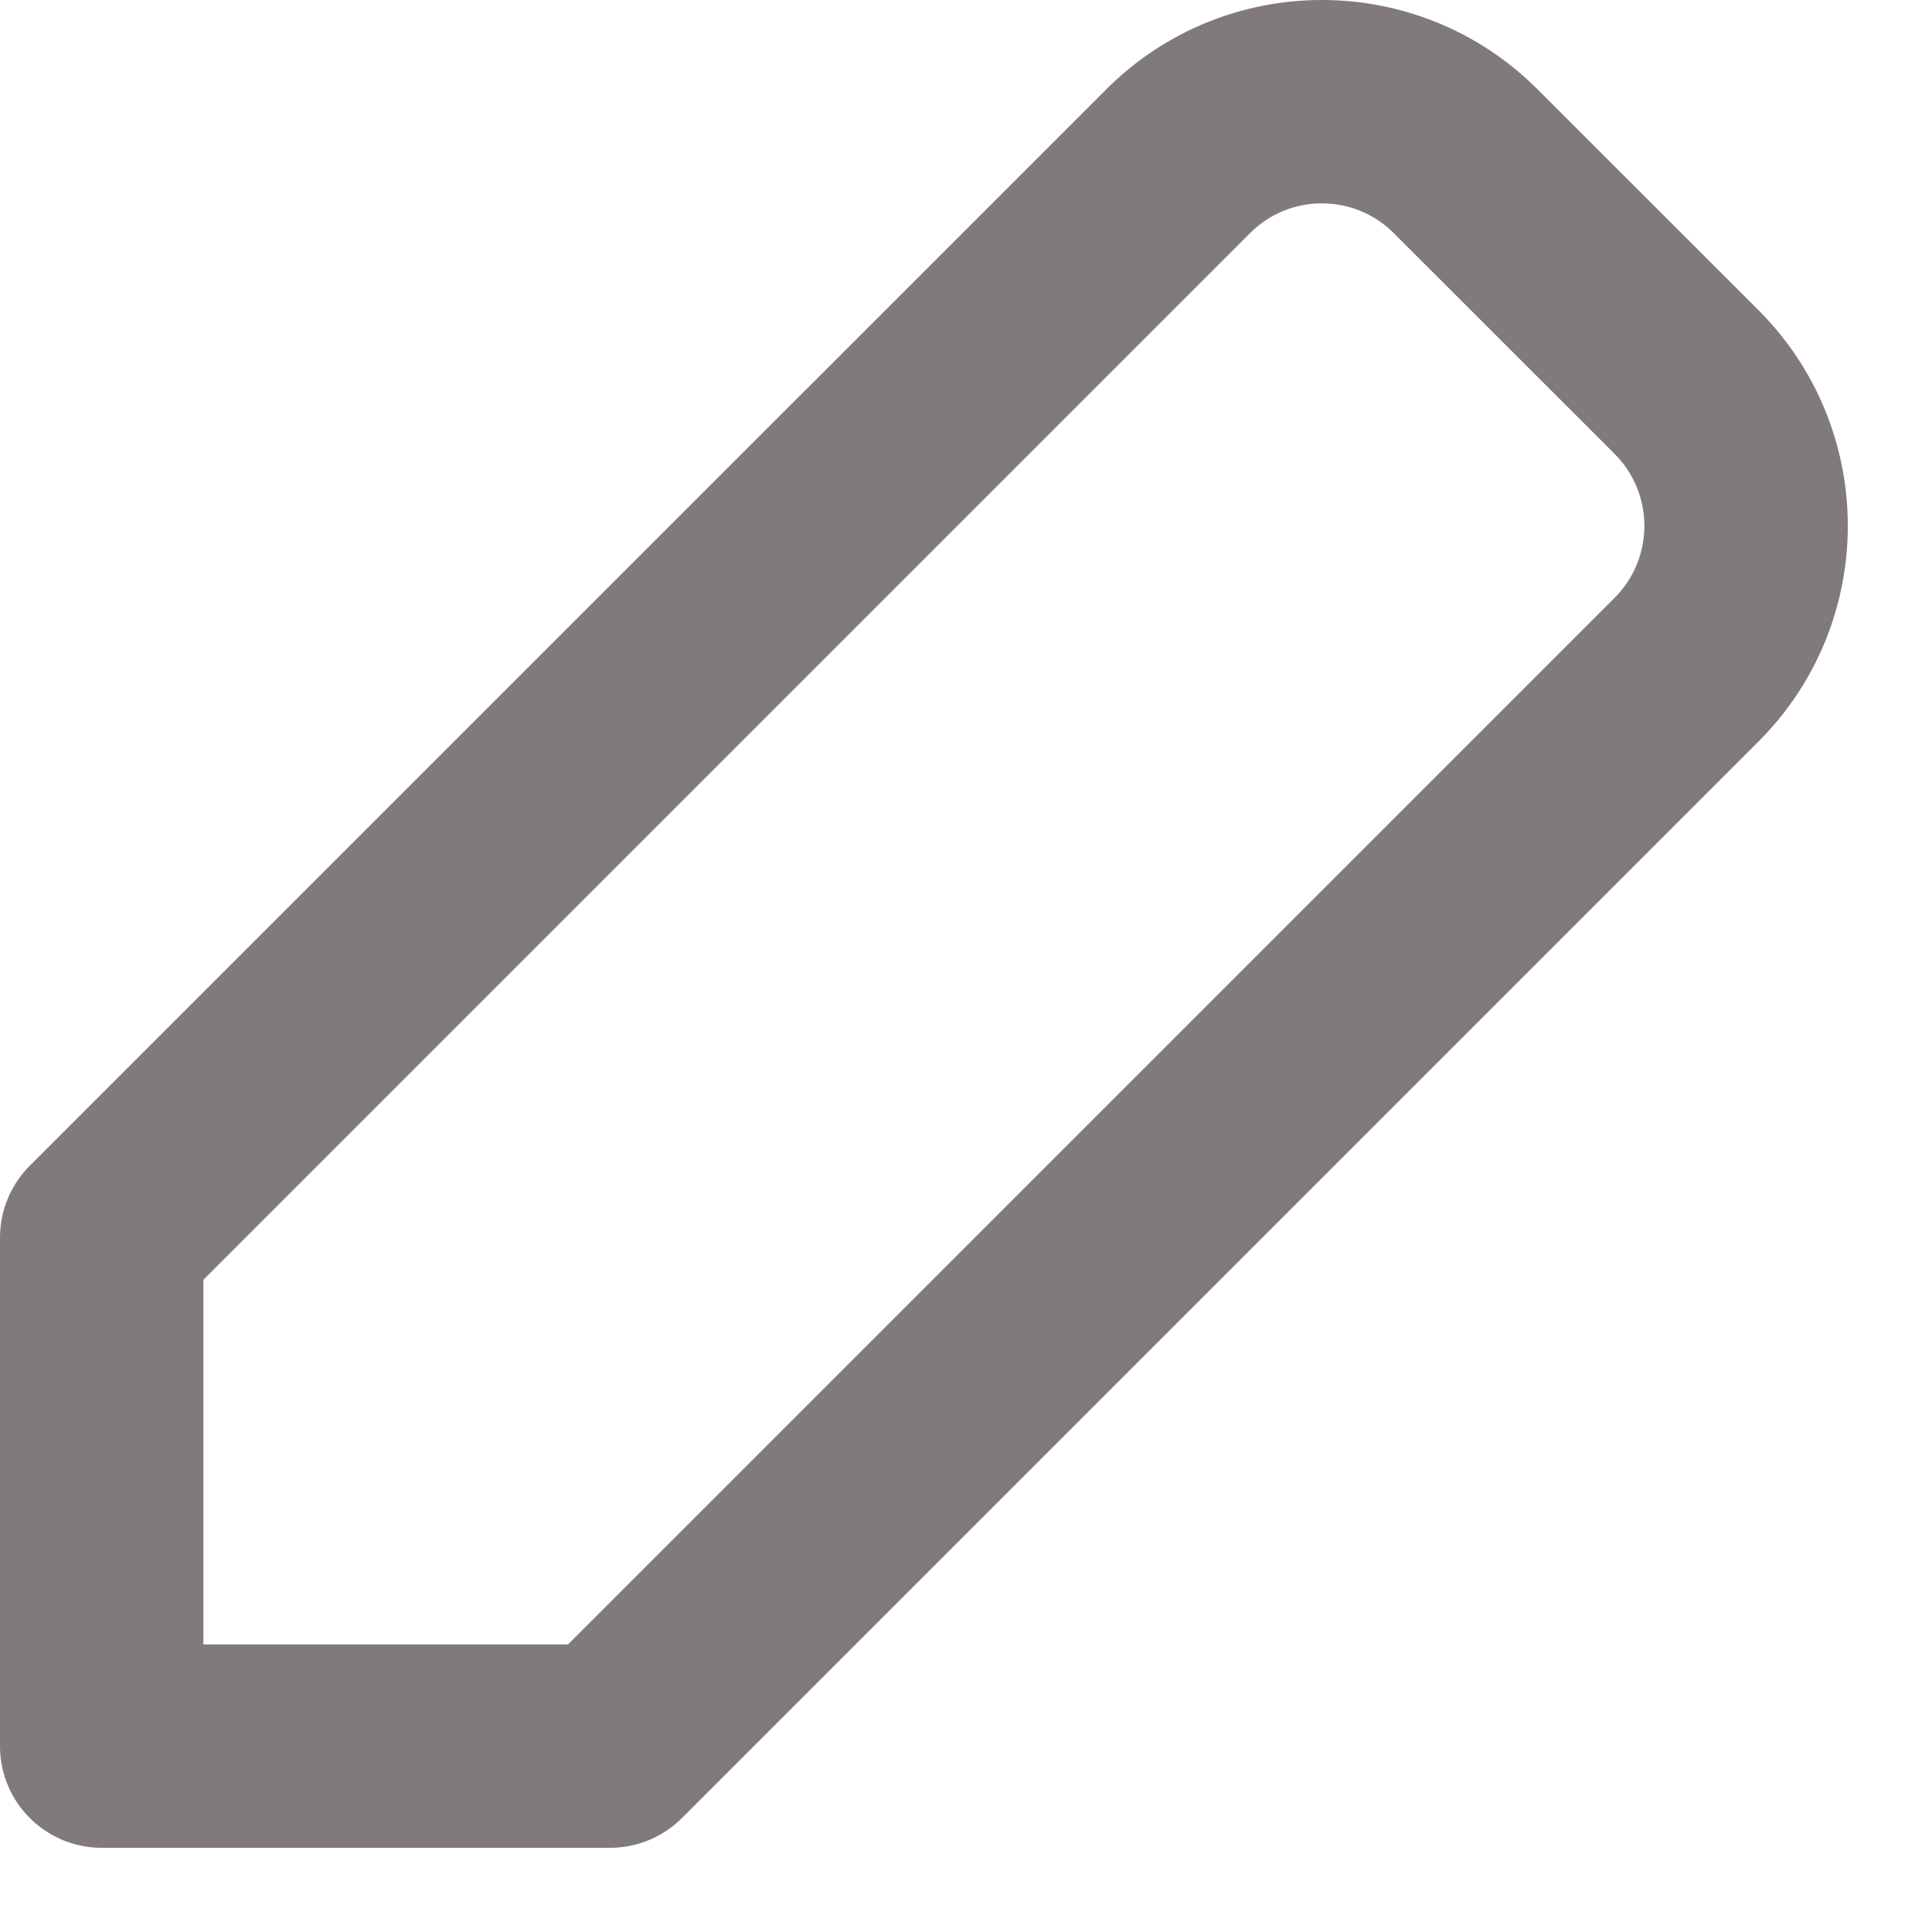 <svg width="19" height="19" viewBox="0 0 19 19" fill="none" xmlns="http://www.w3.org/2000/svg">
<path fill-rule="evenodd" clip-rule="evenodd" d="M10.879 0.879C12.05 -0.293 13.95 -0.293 15.121 0.879L17.293 3.05C18.465 4.222 18.465 6.121 17.293 7.293L6.707 17.879C6.52 18.066 6.265 18.172 6 18.172H1C0.448 18.172 0 17.724 0 17.172V12.172C0 11.906 0.105 11.652 0.293 11.464L10.879 0.879ZM13.707 2.293C13.317 1.902 12.683 1.902 12.293 2.293L11.586 1.586L12.293 2.293L2 12.586V16.172H5.586L15.879 5.879C16.269 5.488 16.269 4.855 15.879 4.464L13.707 2.293L14.414 1.586L13.707 2.293Z" fill="#807A7A"/>
</svg>
